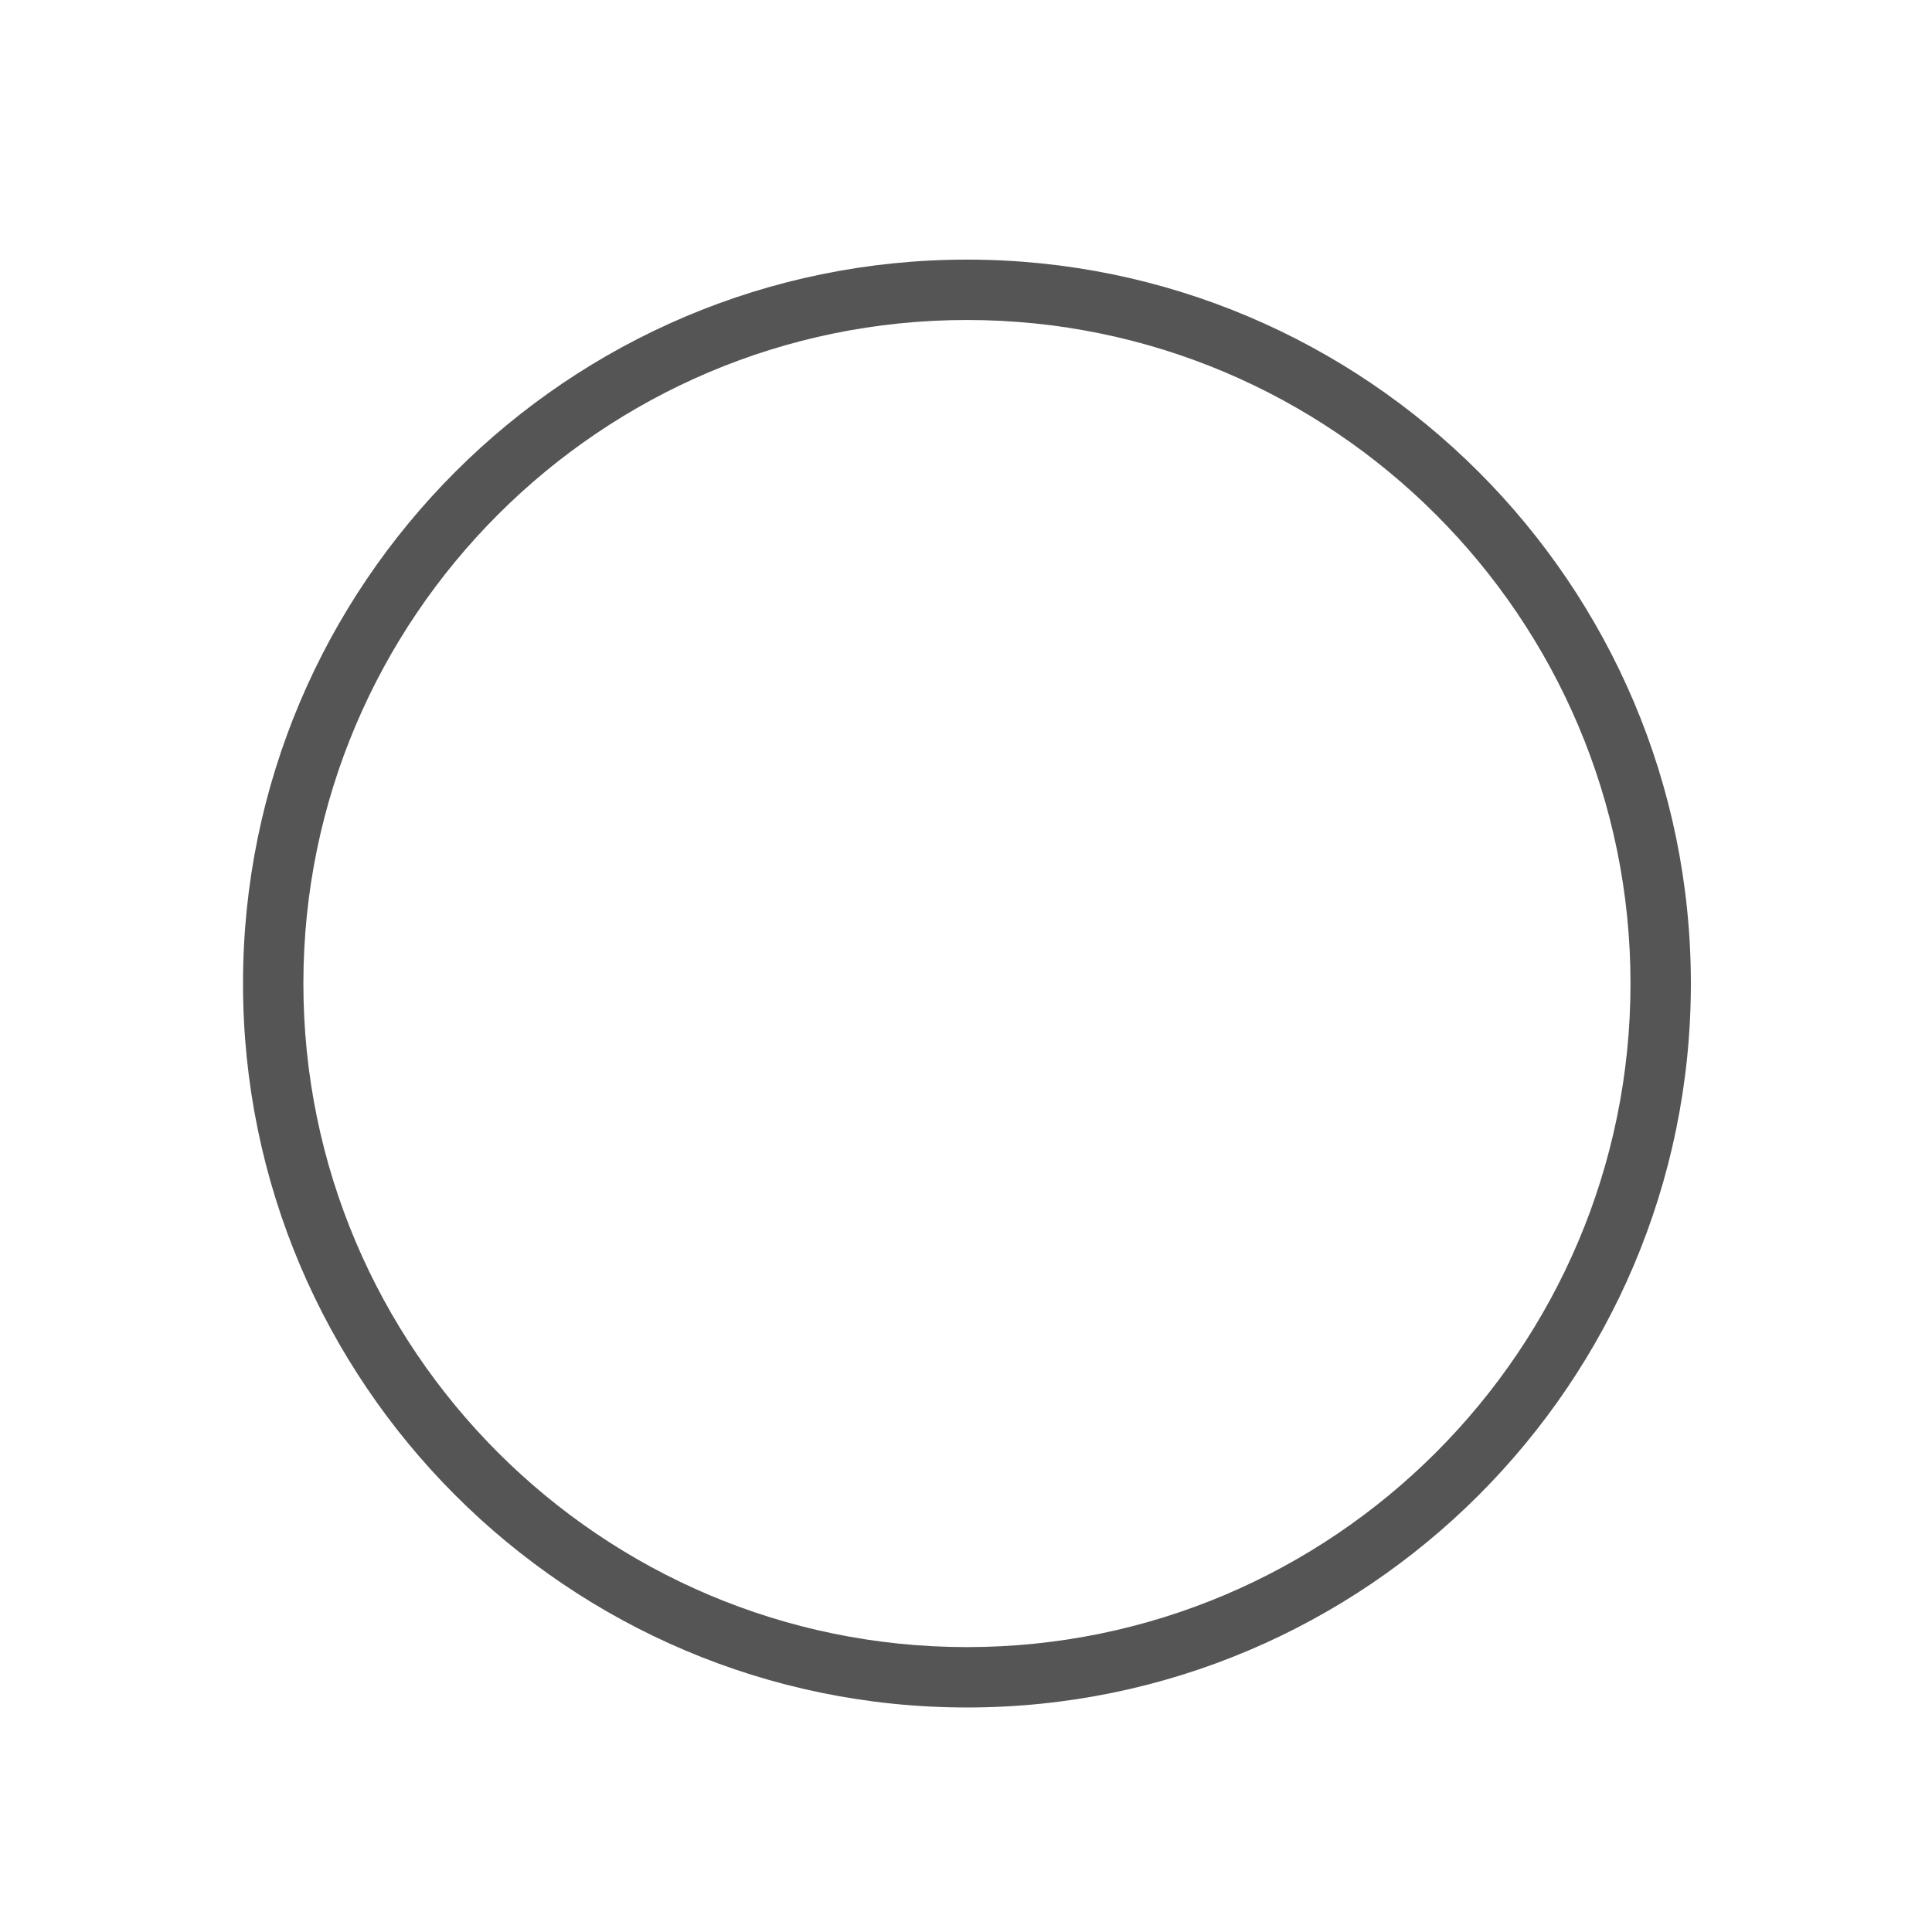 <?xml version="1.0" standalone="no"?><!DOCTYPE svg PUBLIC "-//W3C//DTD SVG 1.1//EN" "http://www.w3.org/Graphics/SVG/1.1/DTD/svg11.dtd"><svg t="1514004269718" class="icon" style="" viewBox="0 0 1024 1024" version="1.1" xmlns="http://www.w3.org/2000/svg" p-id="1569" data-spm-anchor-id="a313x.7781069.0.i26" xmlns:xlink="http://www.w3.org/1999/xlink" width="48" height="48"><defs><style type="text/css"></style></defs><path d="M512.5 137.6c-211.6 0-383.7 172.1-383.7 383.7S300.9 905 512.5 905s383.7-172.1 383.7-383.7-172.1-383.7-383.7-383.7z m0 735.4c-193.9 0-351.7-157.8-351.7-351.7s157.8-351.7 351.7-351.7 351.7 157.8 351.7 351.7S706.4 873 512.5 873z" fill="#555555" p-id="1570" data-spm-anchor-id="a313x.7781069.0.i23" class=""></path></svg>